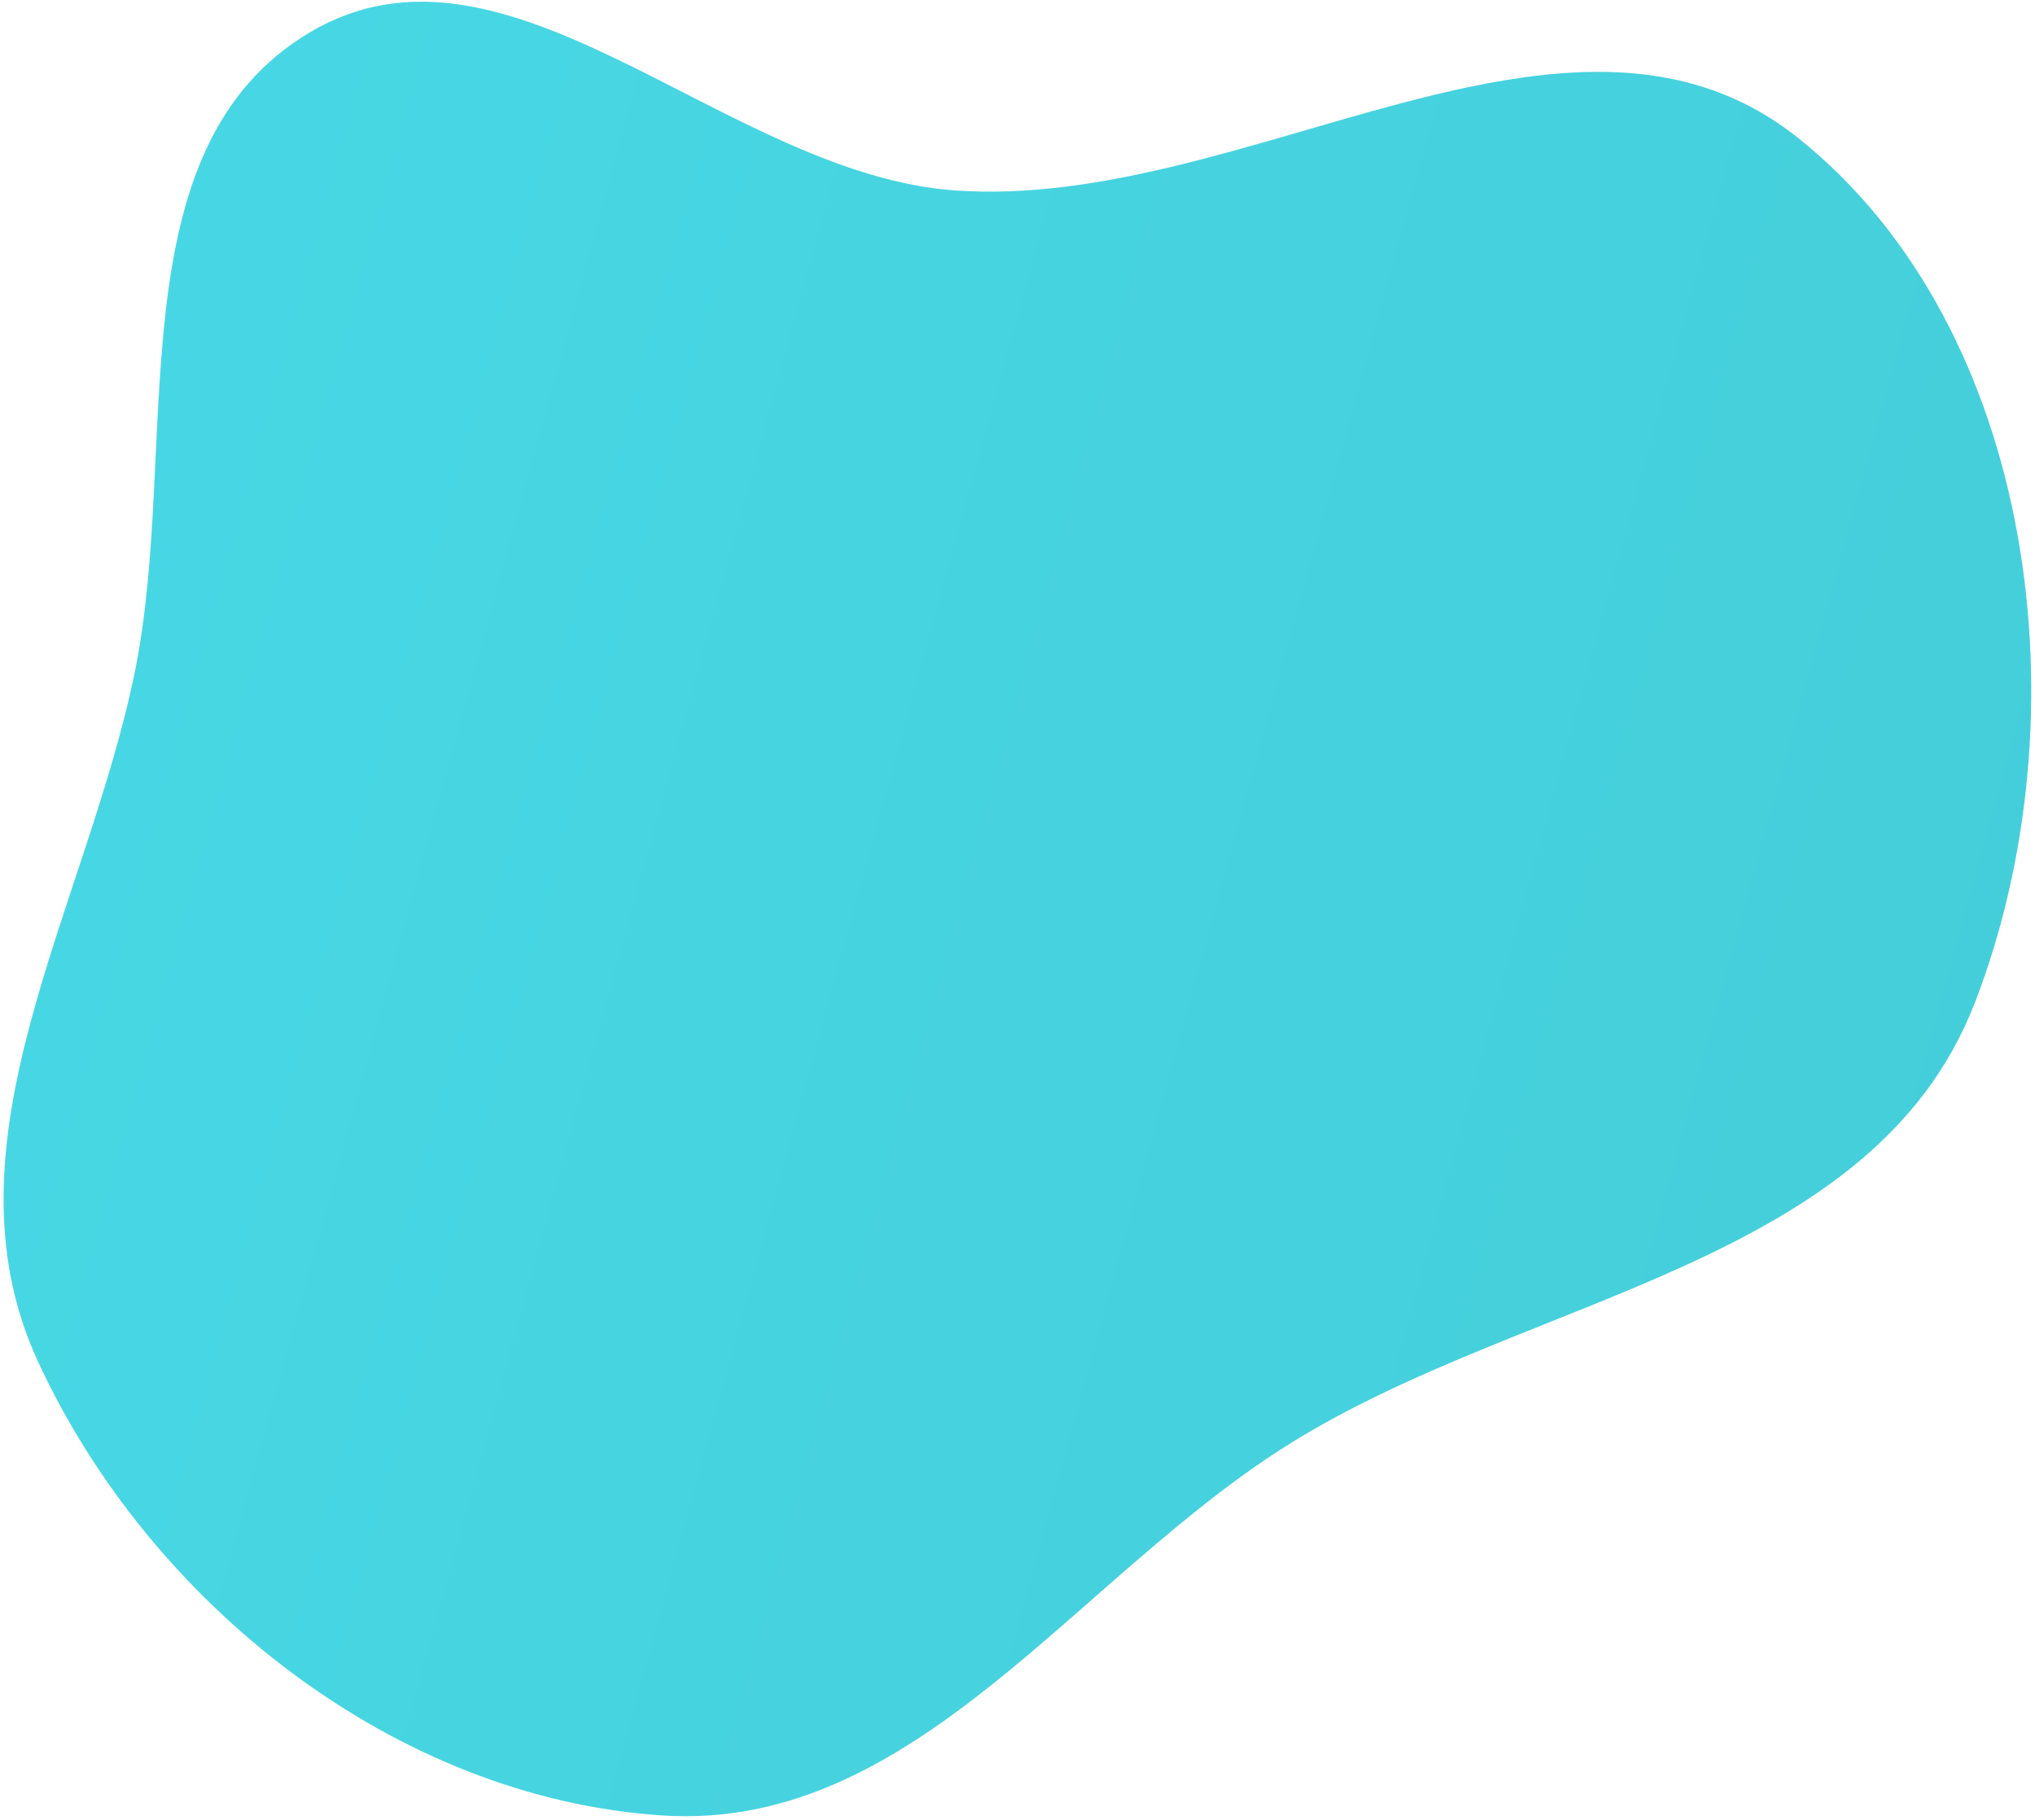 <svg width="474" height="424" viewBox="0 0 474 424" fill="none" xmlns="http://www.w3.org/2000/svg">
<path fill-rule="evenodd" clip-rule="evenodd" d="M72.418 7.395C118.567 -19.733 169.018 40.549 222.414 44.359C290.423 49.213 365.476 -10.384 418.792 32.114C474.54 76.549 485.729 167.224 459.942 233.687C436.239 294.782 356.609 301.497 300.893 335.996C250.707 367.071 213.284 426.693 154.379 422.891C92.172 418.876 34.992 373.737 8.846 317.148C-14.708 266.168 20.082 211.67 31.372 156.658C42.157 104.11 26.172 34.579 72.418 7.395Z" fill="url(#paint0_linear_458_26)"/>
<defs>
<linearGradient id="paint0_linear_458_26" x1="-118" y1="139.572" x2="508.035" y2="311.936" gradientUnits="userSpaceOnUse">
<stop stop-color="#48DAE7"/>
<stop offset="1" stop-color="#44CDD9"/>
</linearGradient>
</defs>
</svg>
